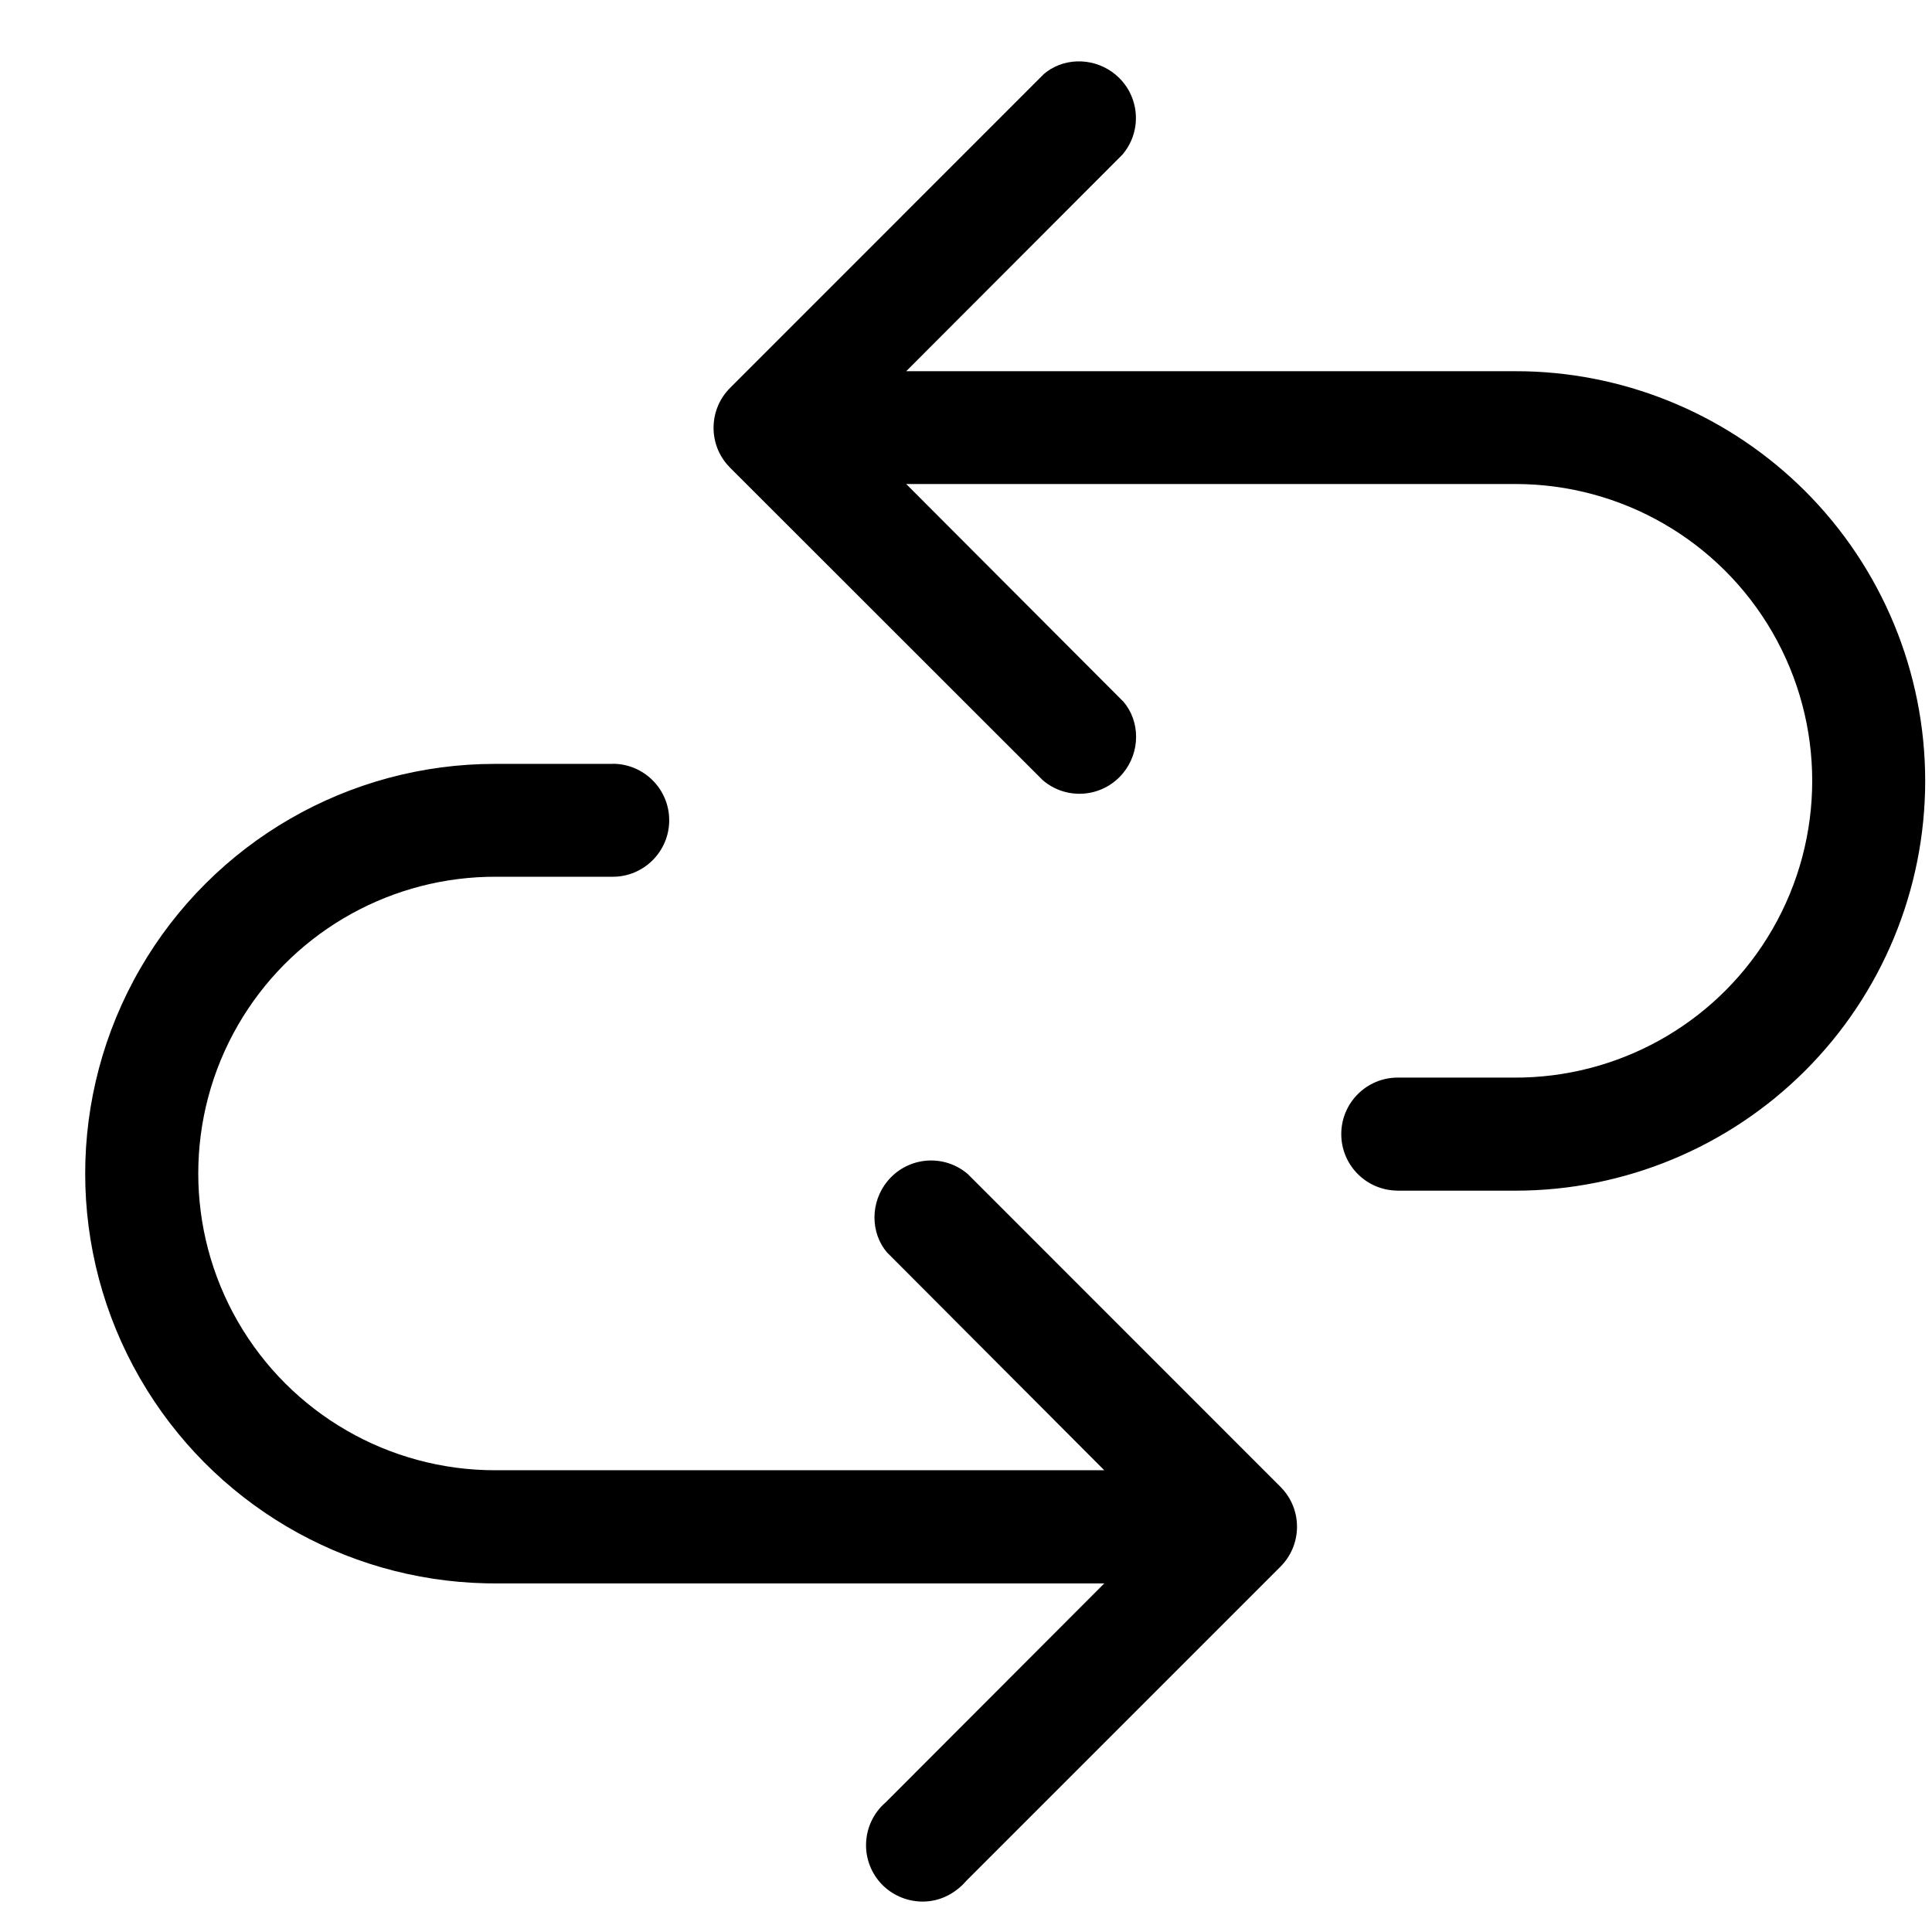 <svg width="21" height="21" fill="none" xmlns="http://www.w3.org/2000/svg">
        <path d="M6.66 8.302c.339 0 .614.275.614.614 0 .339-.275.614-.614.614H5.38l-.088.001c-1.118.031-2.144.639-2.705 1.611-.576.998-.576 2.228-0 3.226.576.998 1.641 1.613 2.794 1.613h6.622l-2.361-2.367-.029-.037c-.165-.231-.141-.568.074-.783.227-.227.59-.241.833-.032l3.4 3.401.032.035c.205.24.194.602-.033.83l-3.413 3.413-.038.041c-.118.117-.263.181-.417.187-.171.006-.337-.059-.458-.179-.121-.121-.186-.287-.179-.458.007-.171.084-.331.214-.442l2.375-2.379H5.38l-.097-.001c-1.554-.034-2.98-.876-3.76-2.226-.796-1.378-.796-3.076 0-4.454.796-1.378 2.266-2.227 3.857-2.227h1.28ZM11.424.749c.228-.136.54-.103.743.1.227.227.241.59.032.833L9.85 4.035h6.622l.111.001c1.141.028 2.229.494 3.039 1.303.835.835 1.304 1.968 1.304 3.149 0 1.181-.469 2.314-1.304 3.149-.835.835-1.968 1.305-3.149 1.305h-1.28l-.042-.002c-.32-.022-.572-.288-.572-.613 0-.339.275-.614.614-.614h1.28l.088-.001c1.118-.031 2.144-.639 2.705-1.612.576-.998.576-2.228 0-3.226-.576-.998-1.641-1.613-2.794-1.613H9.85l2.362 2.367.029.037c.165.231.141.568-.074.783-.227.227-.59.241-.833.032L7.934 5.082l-.032-.035c-.205-.24-.194-.602.033-.83L11.347.804l.037-.029.039-.026Z" fill="#000"></path>
    </svg>